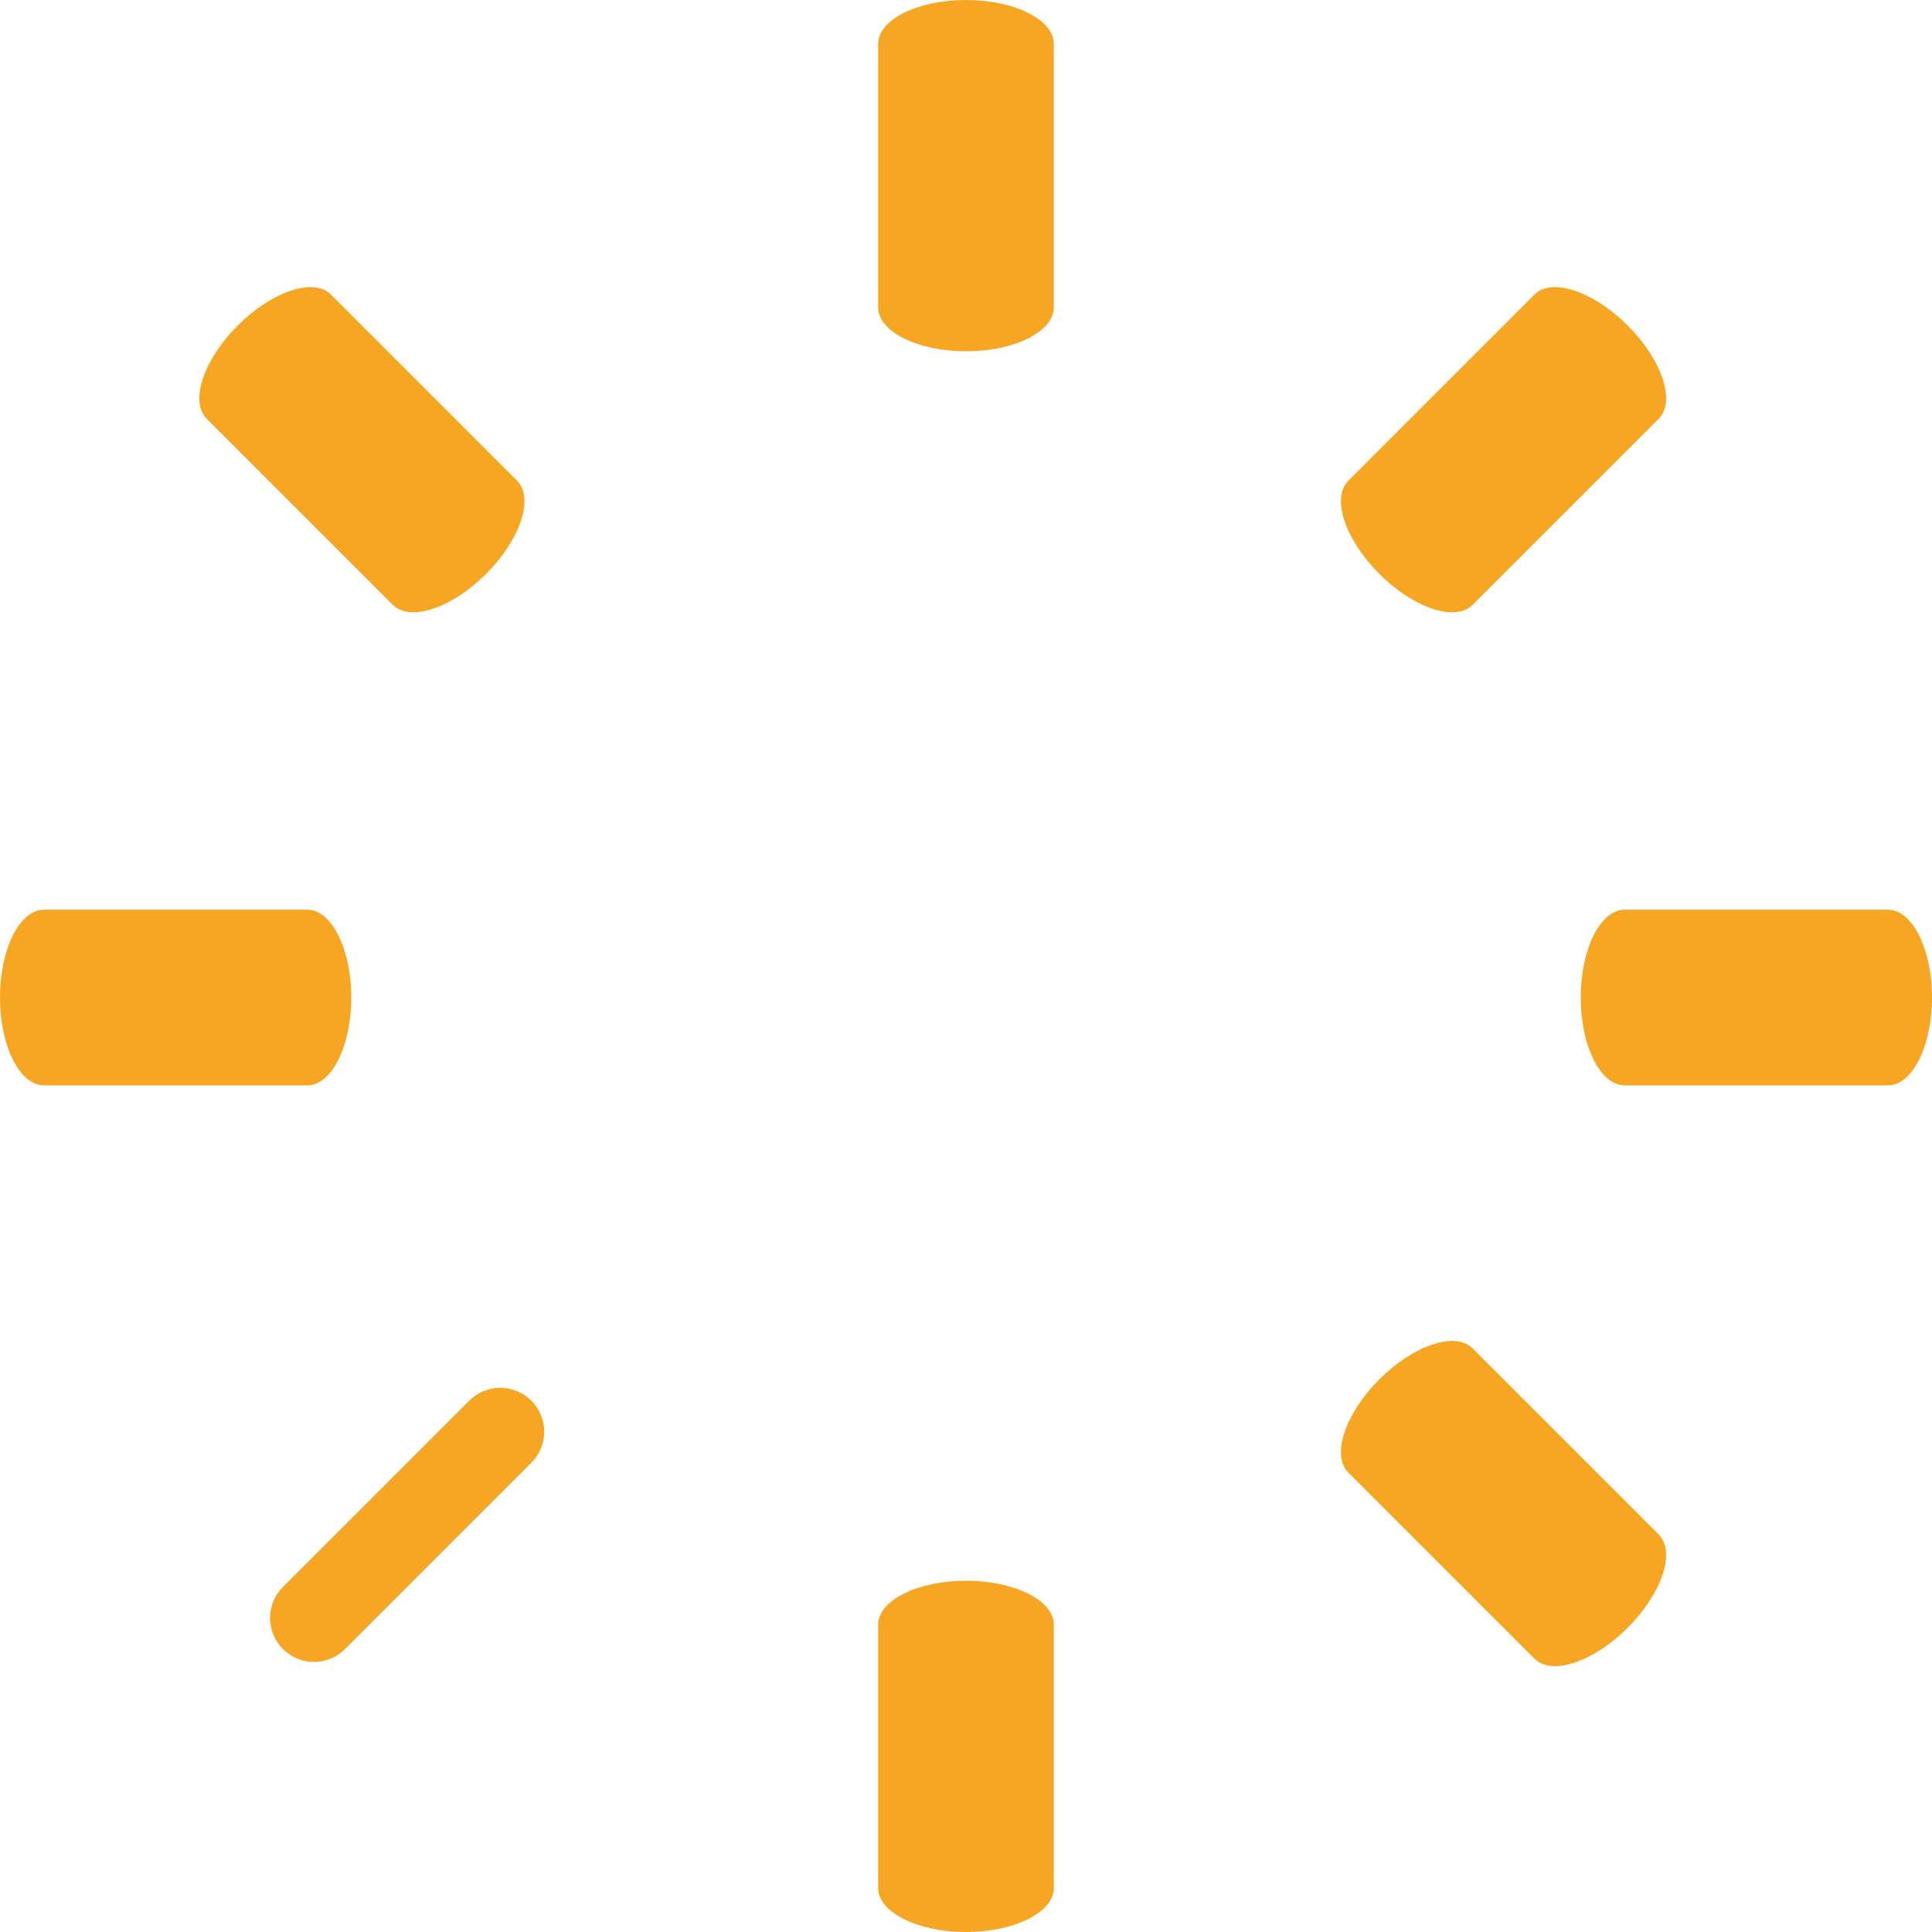 <?xml version="1.0" encoding="UTF-8" standalone="no"?>
<svg width="22px" height="22px" viewBox="0 0 22 22" version="1.1" xmlns="http://www.w3.org/2000/svg" xmlns:xlink="http://www.w3.org/1999/xlink">
    <!-- Generator: Sketch 41.2 (35397) - http://www.bohemiancoding.com/sketch -->
    <title>Group</title>
    <desc>Created with Sketch.</desc>
    <defs></defs>
    <g id="Page-1" stroke="none" stroke-width="1" fill="none" fill-rule="evenodd">
        <g id="Artboard" transform="translate(-180, -106)" fill="#F6A623">
            <g id="Group" transform="translate(180, 106)">
                <path d="M11,4 C11.552,4 12,3.776 12,3.5 L12,0.5 C12,0.224 11.552,0 11,0 C10.448,0 10,0.224 10,0.5 L10,3.5 C10,3.776 10.448,4 11,4" id="Fill-3"></path>
                <path d="M11,18 C10.448,18 10,18.224 10,18.5 L10,21.5 C10,21.776 10.448,22 11,22 C11.552,22 12,21.776 12,21.5 L12,18.5 C12,18.224 11.552,18 11,18" id="Fill-5"></path>
                <path d="M17.121,15.121 C16.569,15.121 16.121,15.345 16.121,15.621 L16.121,18.621 C16.121,18.897 16.569,19.121 17.121,19.121 C17.673,19.121 18.121,18.897 18.121,18.621 L18.121,15.621 C18.121,15.345 17.673,15.121 17.121,15.121" id="Fill-5-Copy" transform="translate(17.121, 17.121) rotate(-45) translate(-17.121, -17.121) "></path>
                <path d="M17.121,3.121 C16.569,3.121 16.121,3.345 16.121,3.621 L16.121,6.621 C16.121,6.897 16.569,7.121 17.121,7.121 C17.673,7.121 18.121,6.897 18.121,6.621 L18.121,3.621 C18.121,3.345 17.673,3.121 17.121,3.121" id="Fill-5-Copy-2" transform="translate(17.121, 5.121) rotate(45) translate(-17.121, -5.121) "></path>
                <path d="M4.121,3.121 C3.569,3.121 3.121,3.345 3.121,3.621 L3.121,6.621 C3.121,6.897 3.569,7.121 4.121,7.121 C4.673,7.121 5.121,6.897 5.121,6.621 L5.121,3.621 C5.121,3.345 4.673,3.121 4.121,3.121" id="Fill-5-Copy-3" transform="translate(4.121, 5.121) rotate(-45) translate(-4.121, -5.121) "></path>
                <path d="M5.343,15.95 L3.222,18.071 C3.026,18.267 3.026,18.583 3.222,18.778 C3.417,18.974 3.733,18.974 3.929,18.778 L6.05,16.657 C6.246,16.462 6.246,16.145 6.05,15.95 C5.855,15.755 5.538,15.755 5.343,15.95" id="Fill-9"></path>
                <path d="M4,11.359 C4,10.807 3.776,10.359 3.5,10.359 L0.5,10.359 C0.224,10.359 0,10.807 0,11.359 C0,11.911 0.224,12.359 0.5,12.359 L3.5,12.359 C3.776,12.359 4,11.911 4,11.359" id="Fill-15"></path>
                <path d="M21.5,10.359 L18.5,10.359 C18.224,10.359 18,10.807 18,11.359 C18,11.911 18.224,12.359 18.5,12.359 L21.5,12.359 C21.776,12.359 22,11.911 22,11.359 C22,10.807 21.776,10.359 21.5,10.359" id="Fill-17"></path>
            </g>
        </g>
    </g>
</svg>